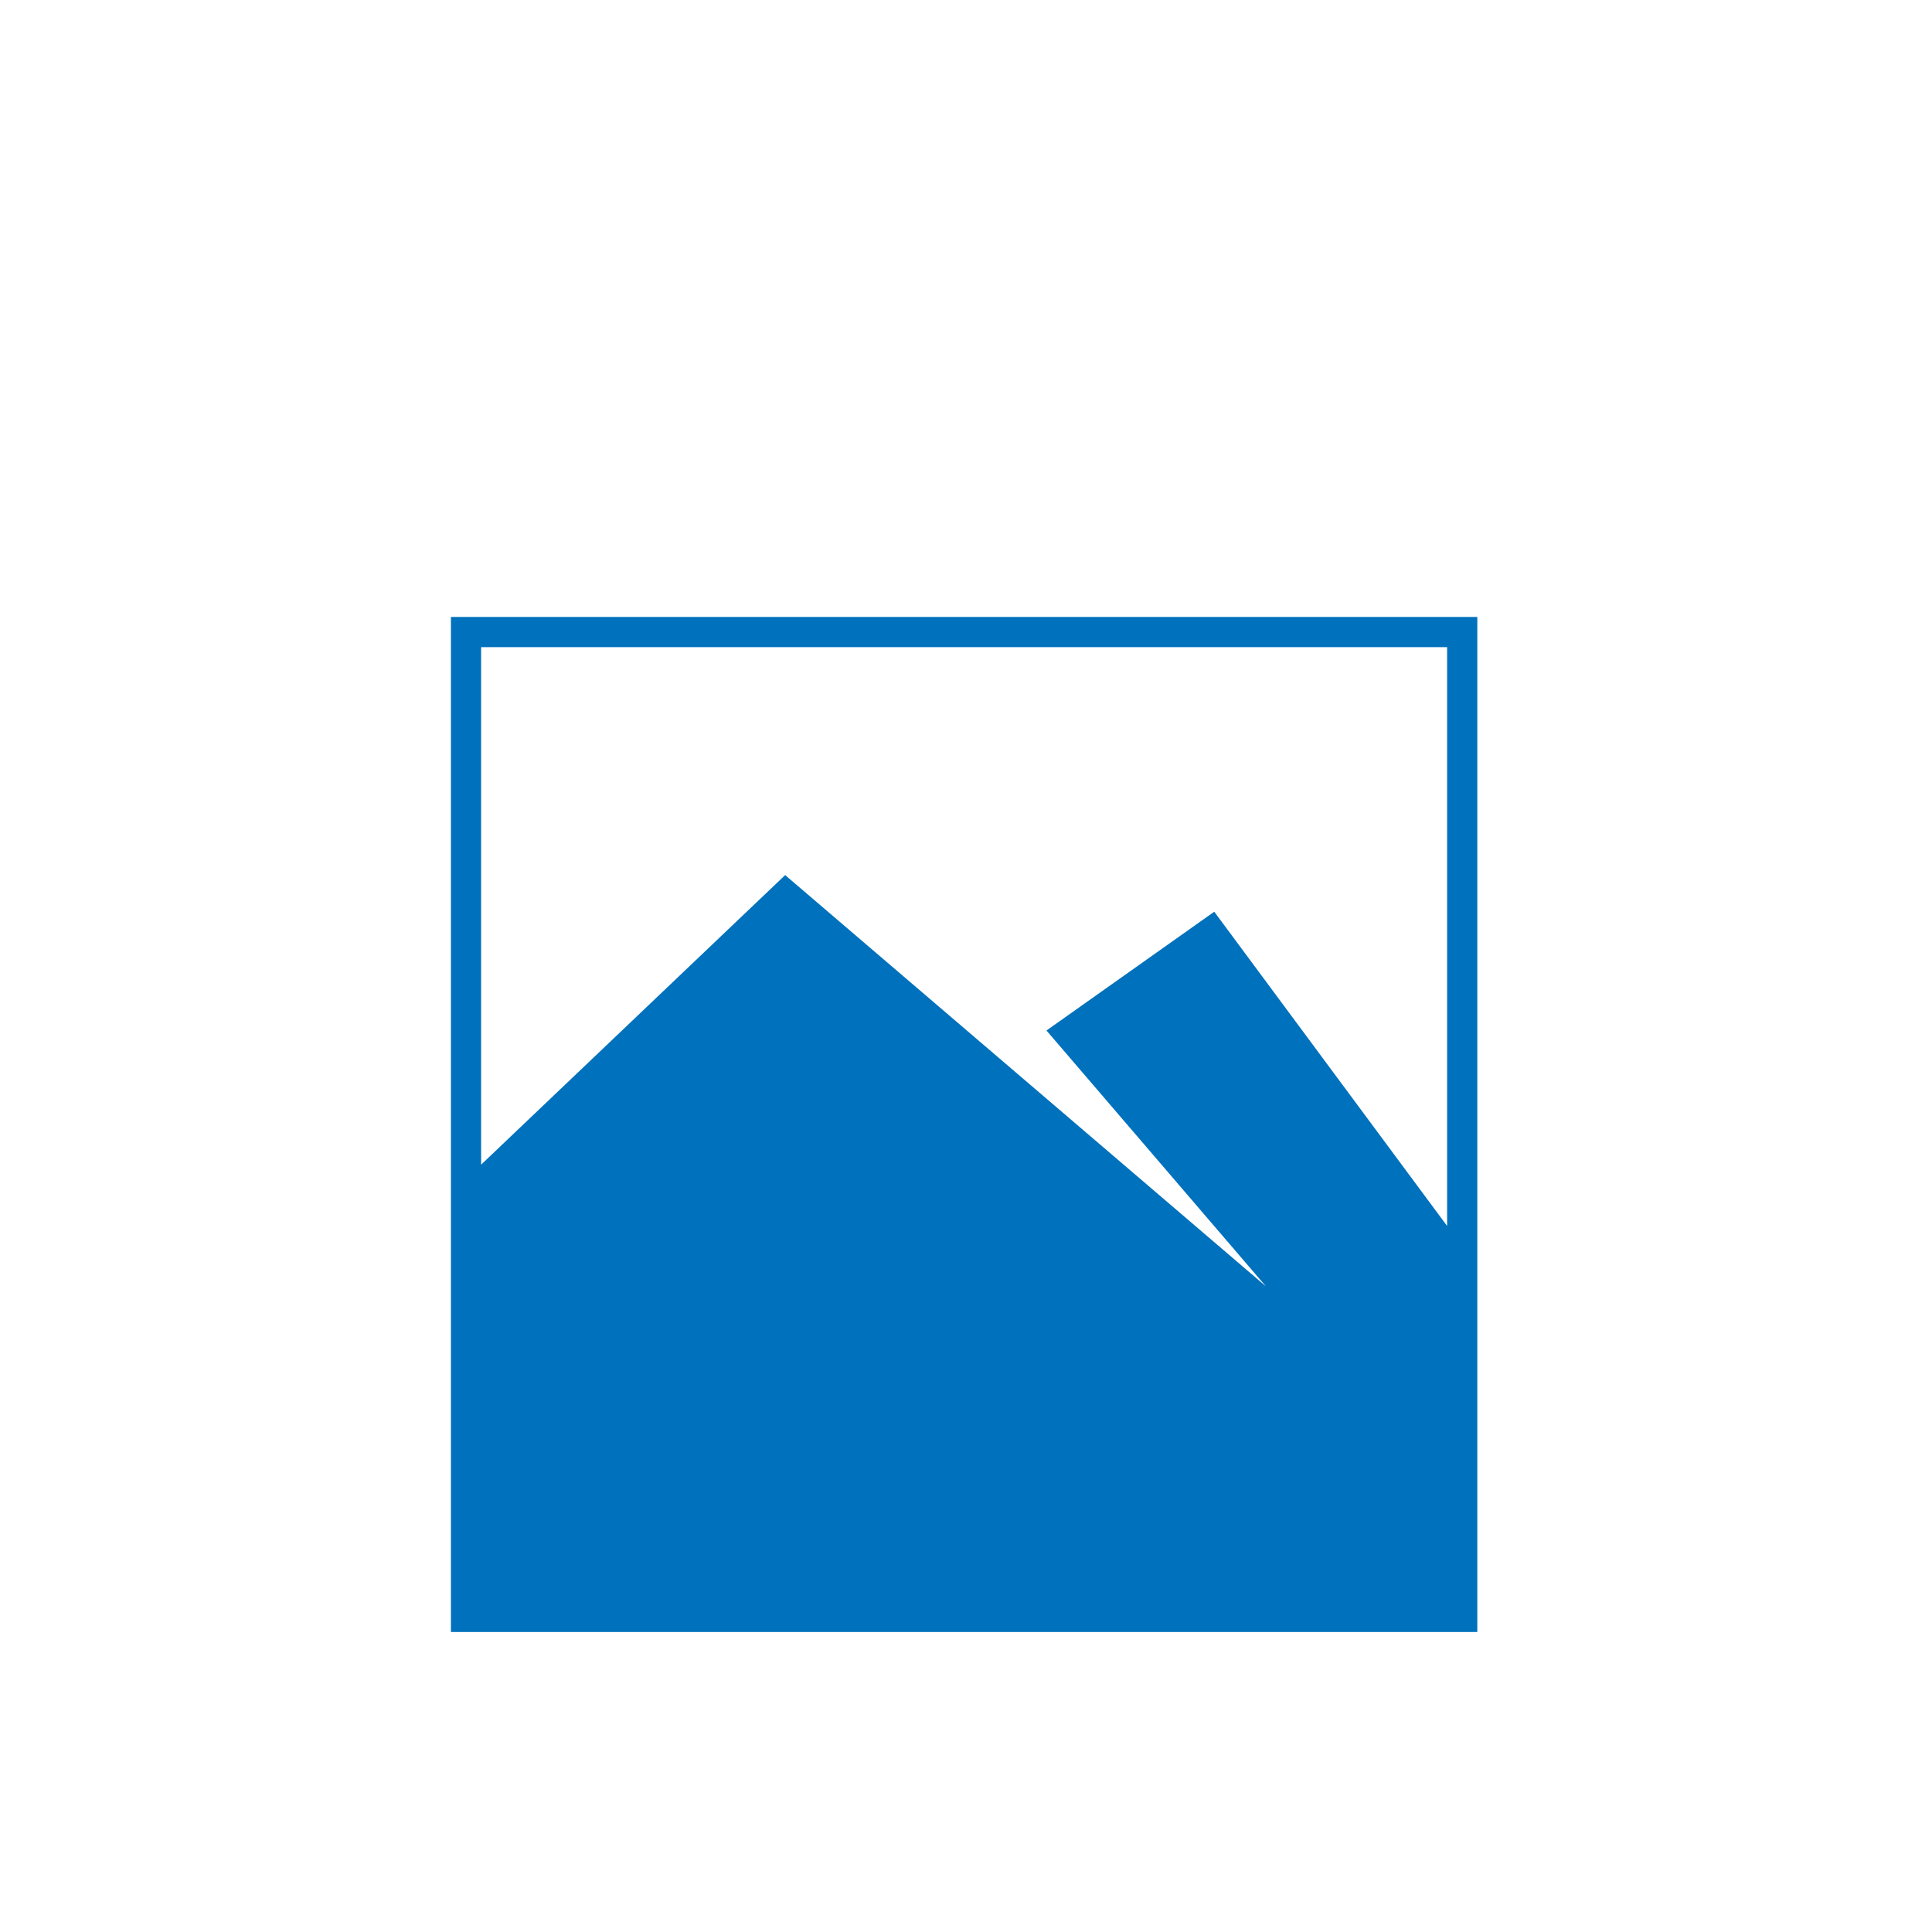 <?xml version="1.0" encoding="utf-8"?>
<!-- Generator: Adobe Illustrator 16.0.0, SVG Export Plug-In . SVG Version: 6.00 Build 0)  -->
<!DOCTYPE svg PUBLIC "-//W3C//DTD SVG 1.1//EN" "http://www.w3.org/Graphics/SVG/1.1/DTD/svg11.dtd">
<svg version="1.1" id="Layer_1" xmlns="http://www.w3.org/2000/svg" xmlns:xlink="http://www.w3.org/1999/xlink" x="0px" y="0px"
	 width="512px" height="512px" viewBox="0 0 512 512" enable-background="new 0 0 512 512" xml:space="preserve">
<path fill="#0071BC" d="M119.5,163.5v269h272v-269H119.5z M383.5,171.5v153.396l-61.71-83.281l-44.462,31.479l58.152,67.8
	L208.071,231.91L127.5,308.647V171.5H383.5z"/>
</svg>
